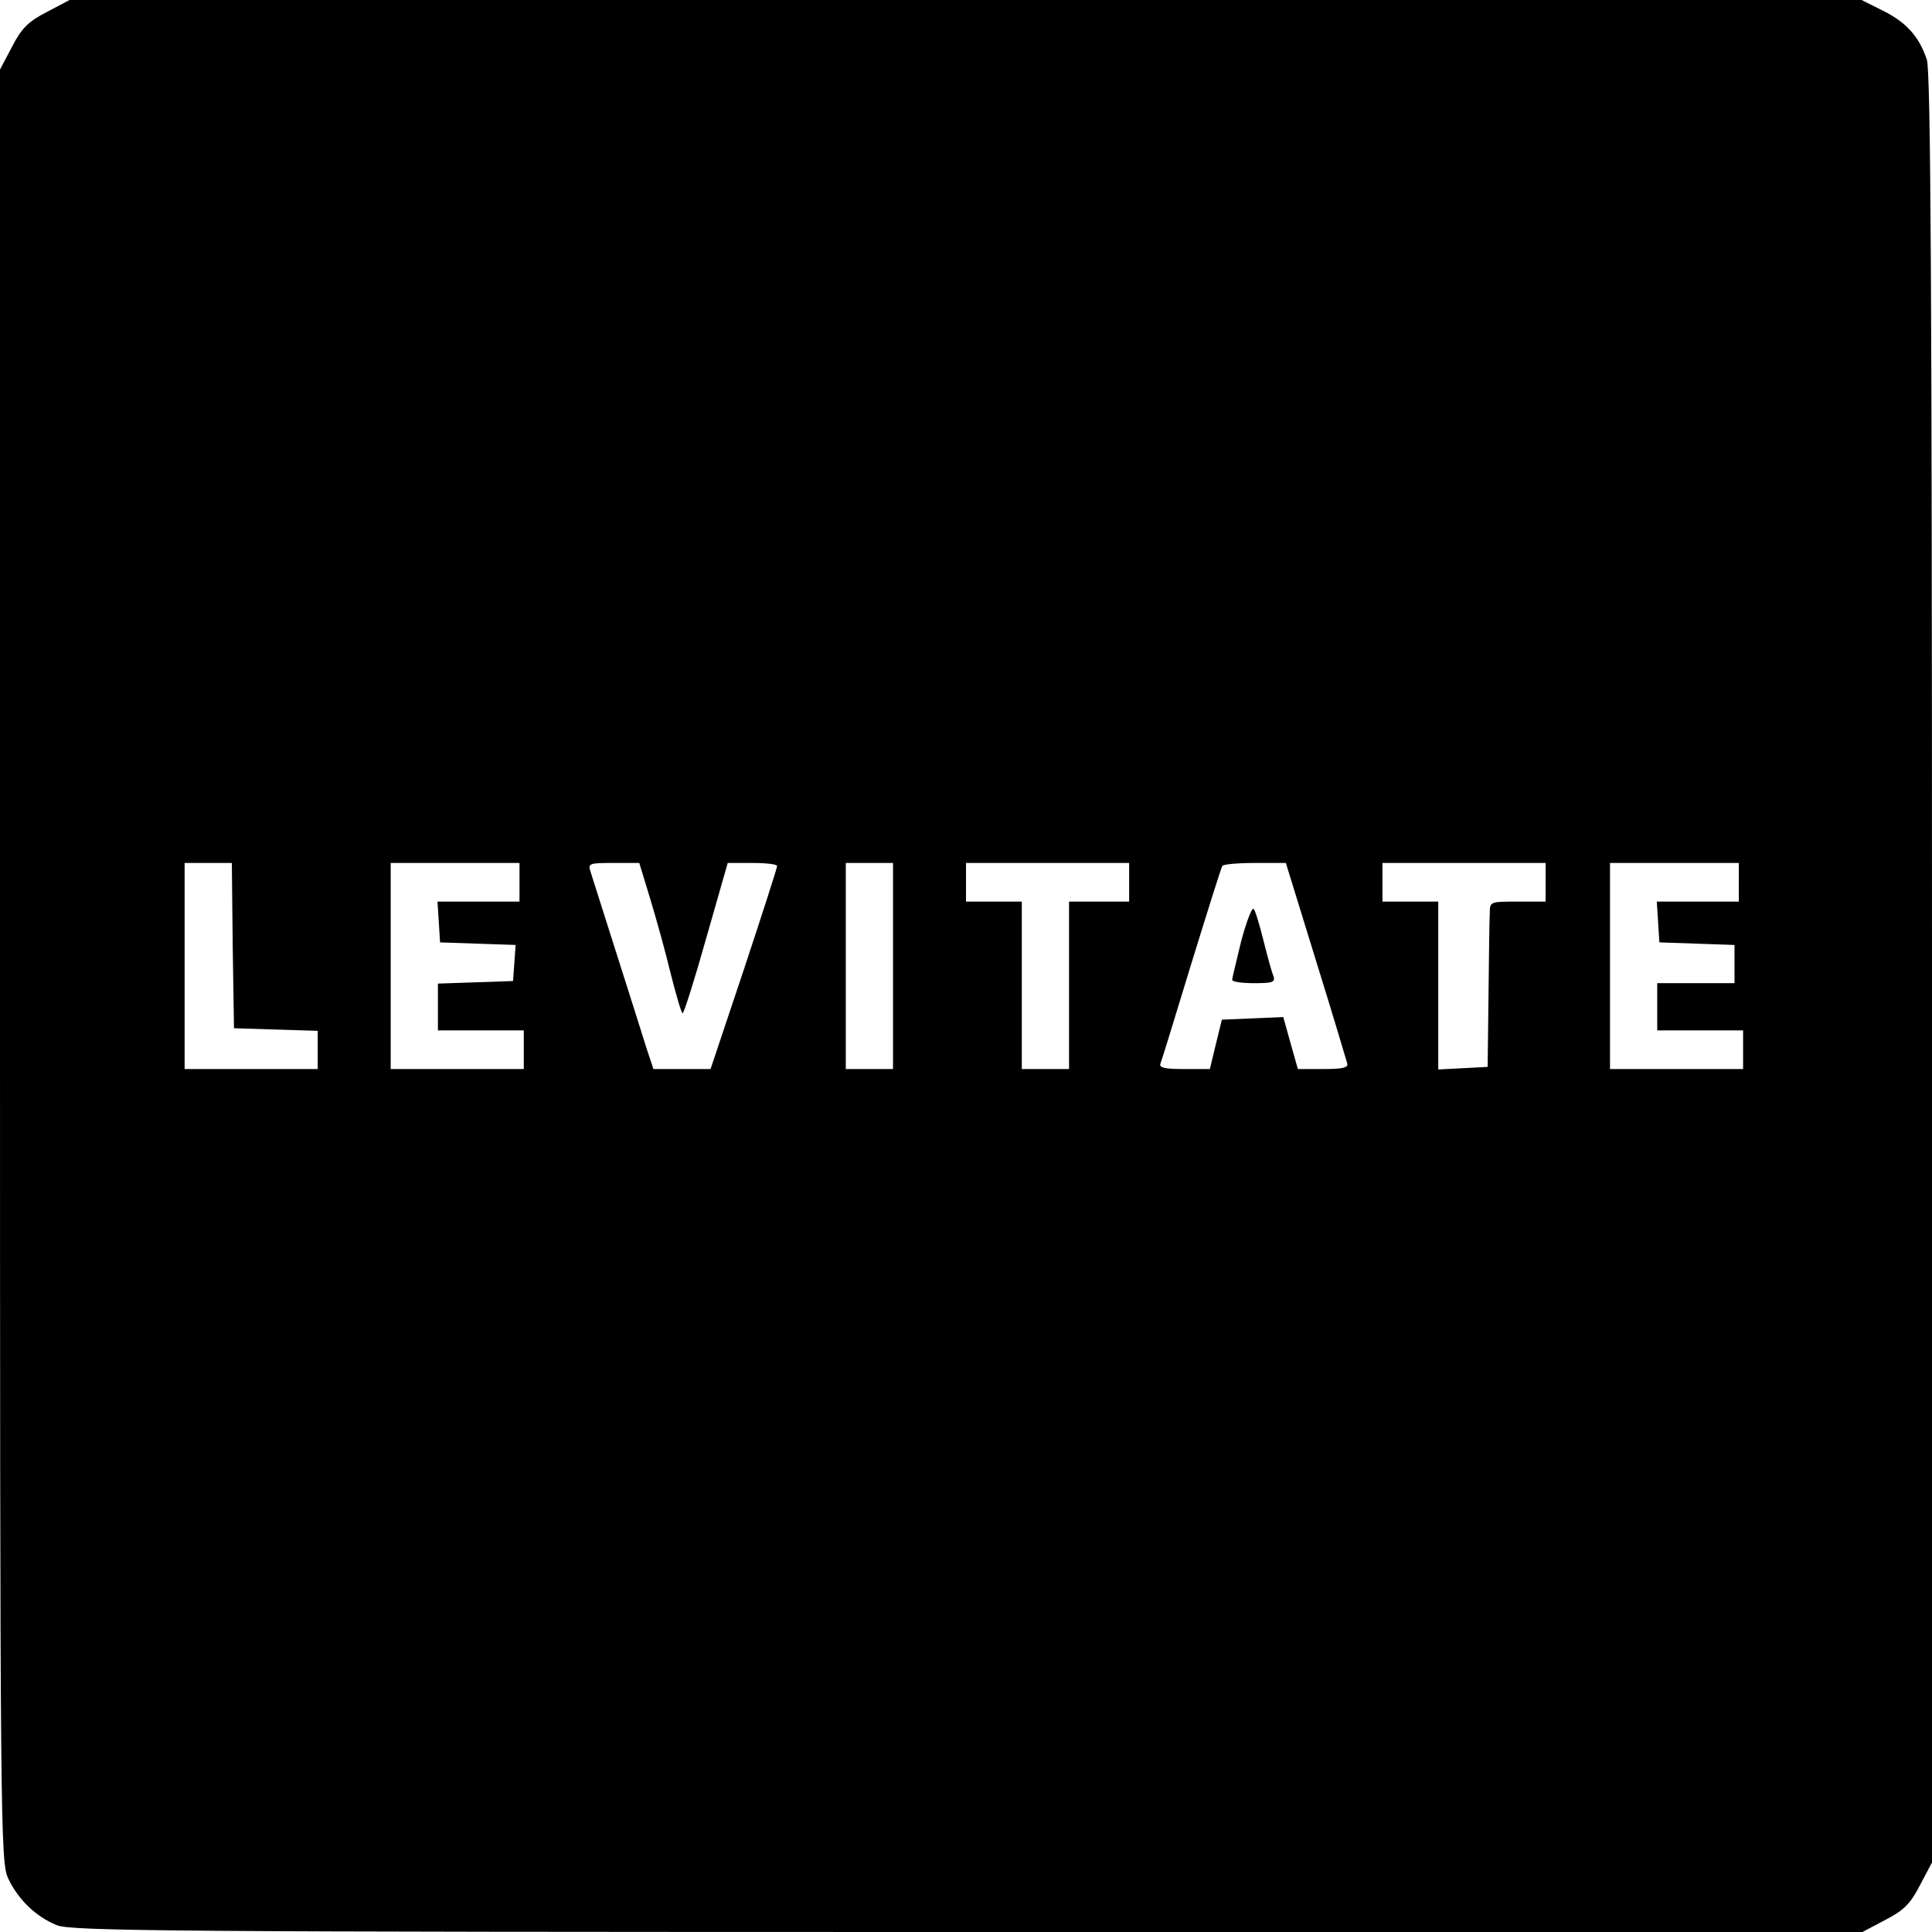 <?xml version="1.0" standalone="no"?>
<!DOCTYPE svg PUBLIC "-//W3C//DTD SVG 20010904//EN"
 "http://www.w3.org/TR/2001/REC-SVG-20010904/DTD/svg10.dtd">
<svg version="1.0" xmlns="http://www.w3.org/2000/svg"
 width="450pt" height="450pt" viewBox="0 0 450 450"
 preserveAspectRatio="xMidYMid meet">

<g transform="translate(0,450) scale(0.1,-0.1)"
fill="#000000" stroke="none">
<path d="M109 4472 c-43 -22 -59 -38 -81 -81 l-28 -53 0 -2087 c0 -2009 1
-2087 19 -2126 23 -49 64 -89 113 -109 33 -14 260 -16 2122 -16 l2084 0 53 28
c43 22 59 38 81 81 l28 53 0 2083 c0 1566 -3 2090 -12 2116 -18 54 -48 87
-102 114 l-50 25 -2087 0 -2087 0 -53 -28z m433 -2174 l3 -193 98 -3 97 -3 0
-44 0 -45 -155 0 -155 0 0 240 0 240 55 0 55 0 2 -192z m668 147 l0 -45 -96 0
-95 0 3 -47 3 -48 88 -3 88 -3 -3 -42 -3 -42 -87 -3 -88 -3 0 -54 0 -55 100 0
100 0 0 -45 0 -45 -155 0 -155 0 0 240 0 240 150 0 150 0 0 -45z m304 -37 c14
-46 36 -125 48 -175 13 -51 25 -93 28 -93 3 0 28 79 55 175 l50 175 58 0 c31
0 57 -3 57 -7 0 -5 -35 -113 -77 -240 l-78 -233 -67 0 -66 0 -16 48 c-22 71
-122 384 -130 410 -7 21 -5 22 53 22 l60 0 25 -82z m566 -158 l0 -240 -55 0
-55 0 0 240 0 240 55 0 55 0 0 -240z m550 195 l0 -45 -70 0 -70 0 0 -195 0
-195 -55 0 -55 0 0 195 0 195 -65 0 -65 0 0 45 0 45 190 0 190 0 0 -45z m435
-182 c39 -125 71 -233 73 -240 3 -10 -12 -13 -56 -13 l-59 0 -17 60 -17 61
-72 -3 -71 -3 -14 -57 -14 -58 -60 0 c-45 0 -59 3 -55 13 3 7 35 112 72 233
37 120 69 222 72 227 2 4 37 7 76 7 l72 0 70 -227z m535 182 l0 -45 -65 0
c-64 0 -65 0 -65 -27 -1 -16 -2 -102 -3 -193 l-2 -165 -57 -3 -58 -3 0 196 0
195 -65 0 -65 0 0 45 0 45 190 0 190 0 0 -45z m450 0 l0 -45 -96 0 -95 0 3
-47 3 -48 88 -3 87 -3 0 -44 0 -45 -90 0 -90 0 0 -55 0 -55 100 0 100 0 0 -45
0 -45 -155 0 -155 0 0 240 0 240 150 0 150 0 0 -45z"/>
<path d="M2891 2308 c-11 -46 -21 -86 -21 -90 0 -5 23 -8 51 -8 43 0 50 2 45
17 -4 9 -14 46 -23 82 -9 36 -19 70 -23 74 -4 4 -17 -30 -29 -75z"/>
</g>
</svg>
